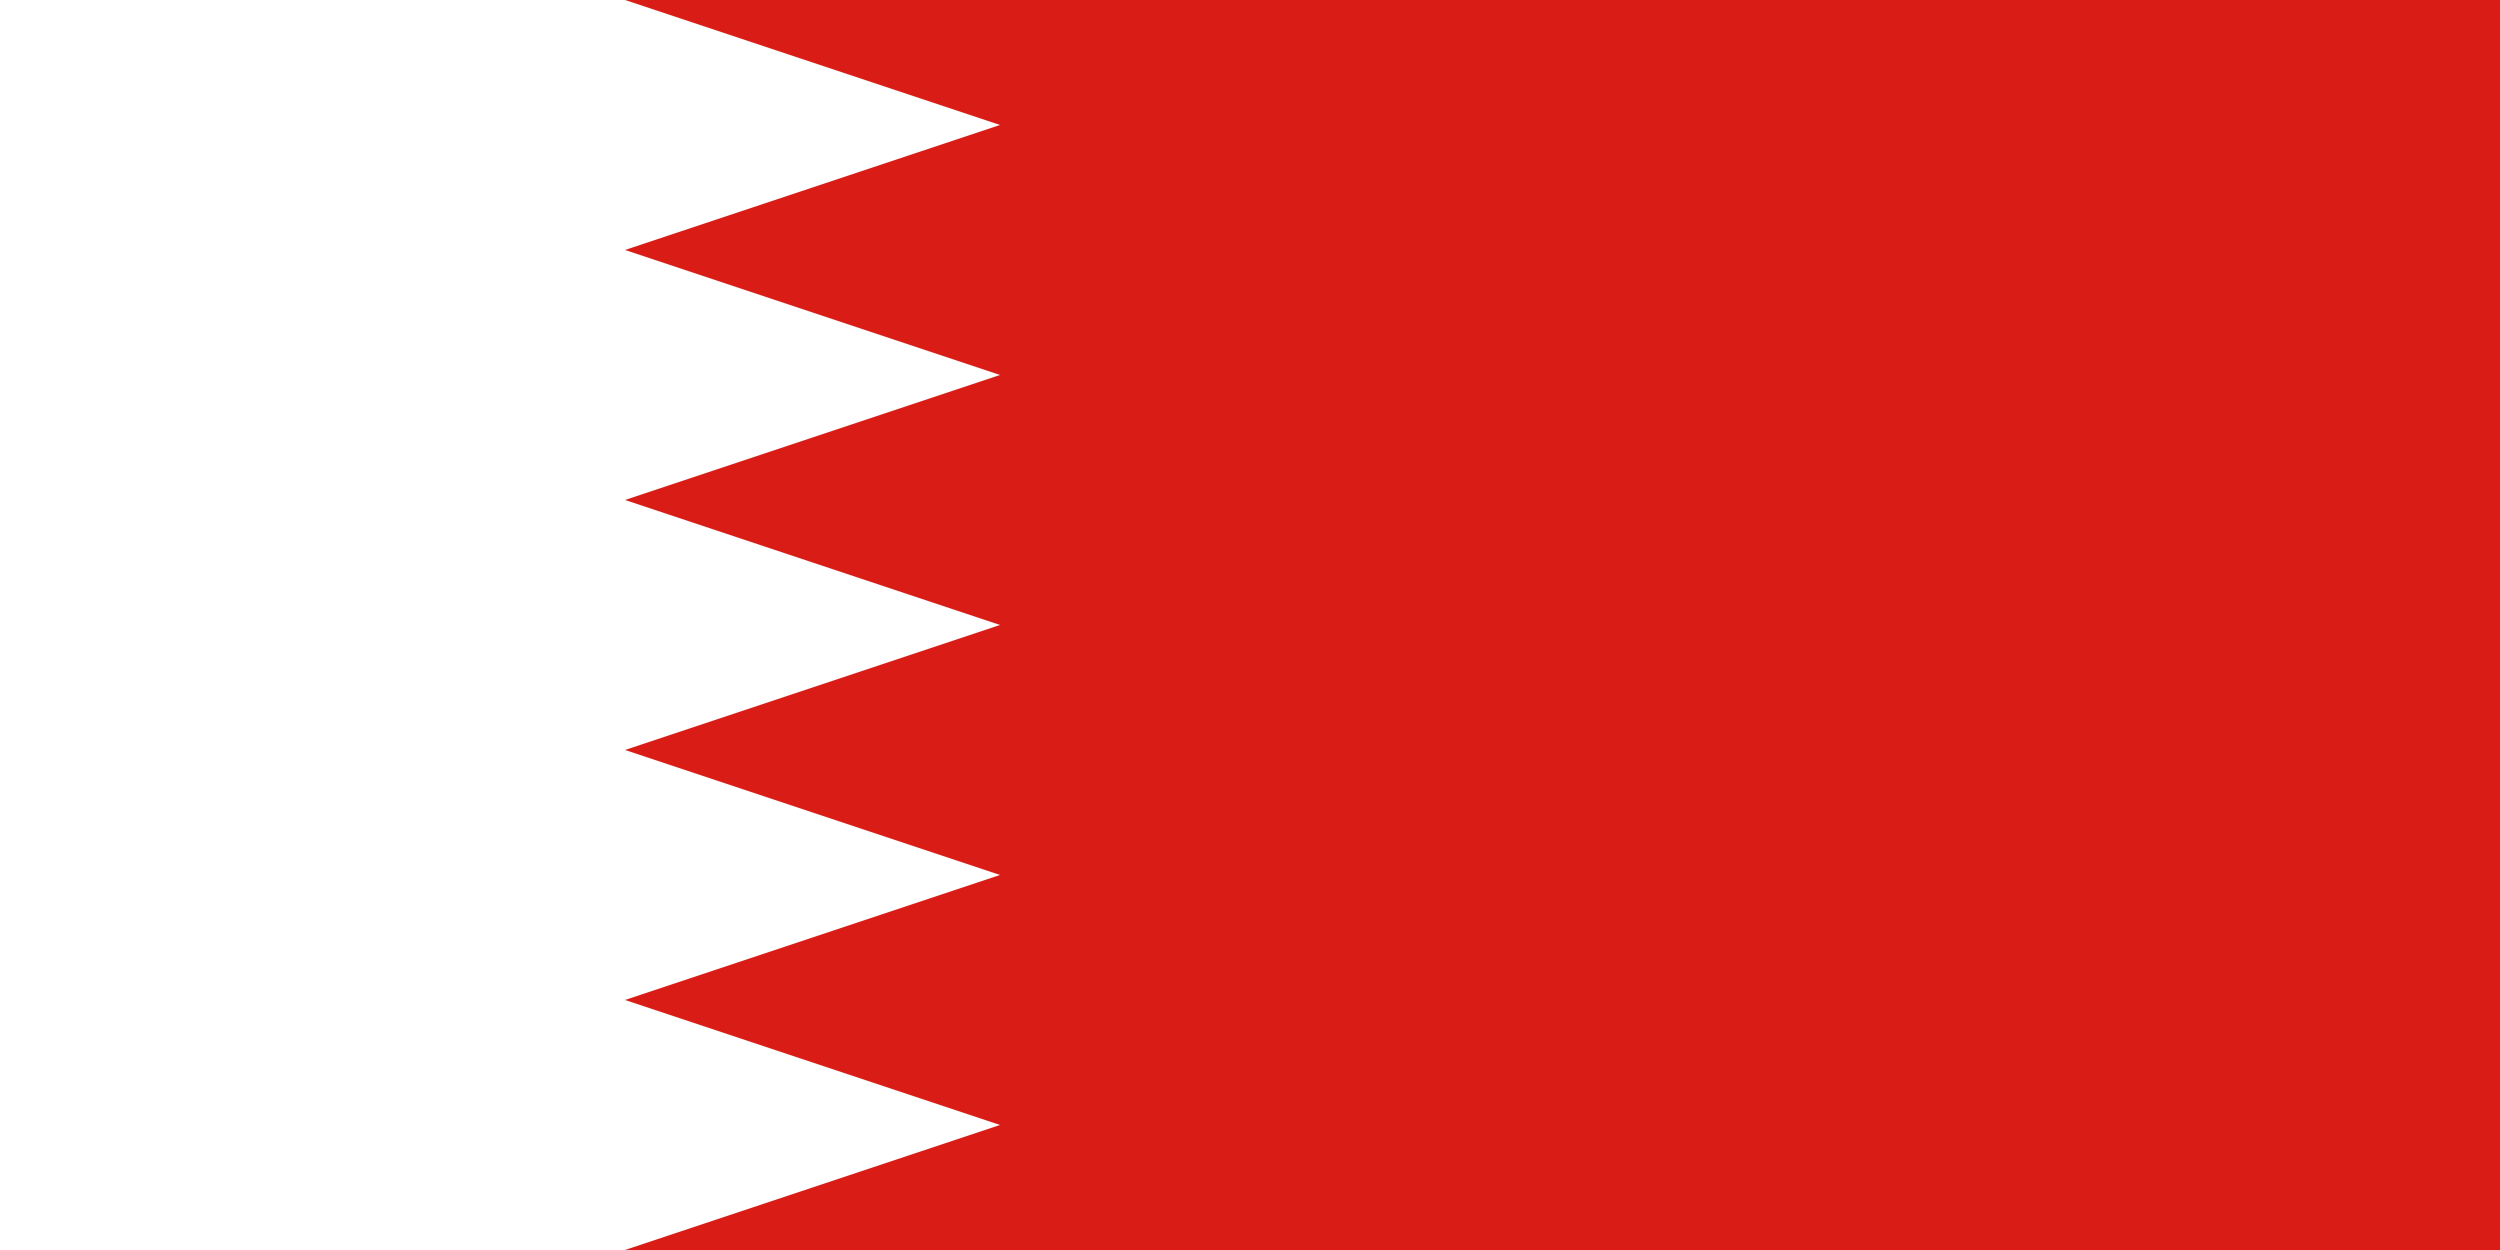 <svg width="240" height="120" viewBox="0 0 240 120" fill="none" xmlns="http://www.w3.org/2000/svg">
<rect x="0" y="0" width="240" height="120" fill="#333333" stroke="none"/>
<g clip-path="url(#clip0_909_101496)">
<path d="M0 0H240V120H0V0Z" fill="white"/>
<path d="M240 0H60L96 12L60 24L96 36L60 48L96 60L60 72L96 84L60 96L96 108L60 120H240" fill="#D91C16"/>
</g>
<defs>
<clipPath id="clip0_909_101496">
<rect width="240" height="120" fill="white"/>
</clipPath>
</defs>
</svg>
